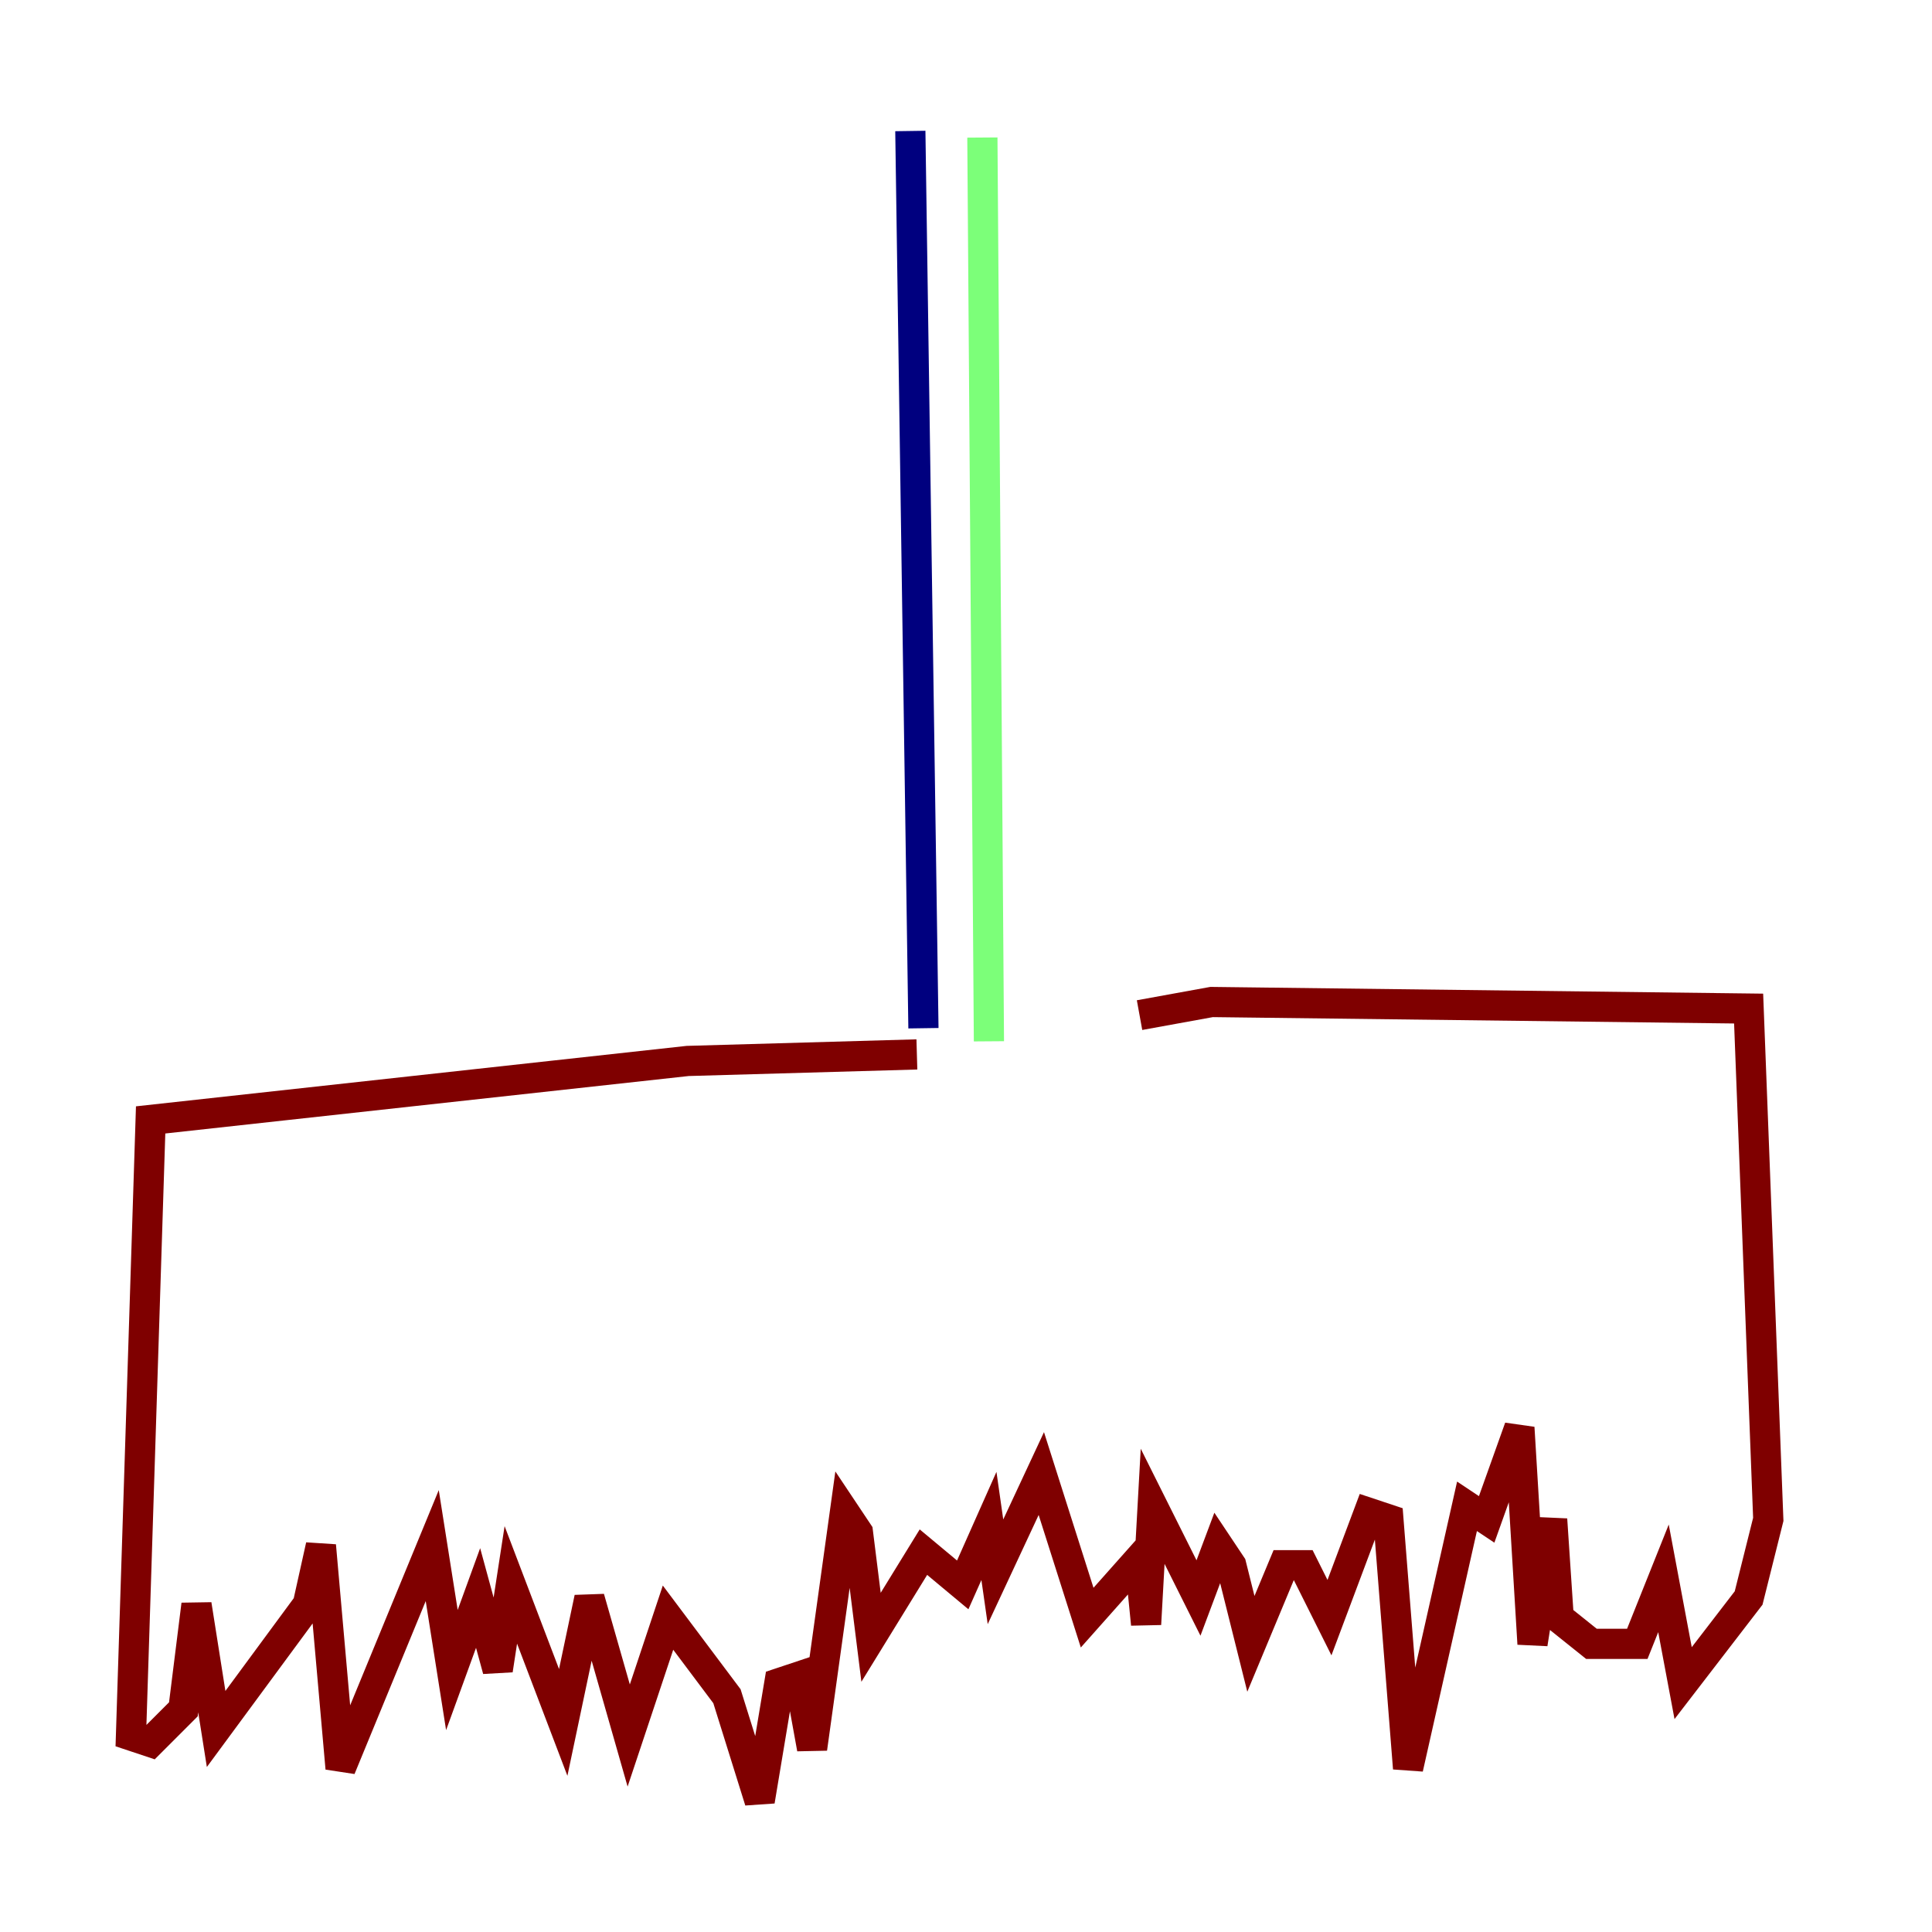 <?xml version="1.0" encoding="utf-8" ?>
<svg baseProfile="tiny" height="128" version="1.2" viewBox="0,0,128,128" width="128" xmlns="http://www.w3.org/2000/svg" xmlns:ev="http://www.w3.org/2001/xml-events" xmlns:xlink="http://www.w3.org/1999/xlink"><defs /><polyline fill="none" points="60.312,8.678 61.18,68.122" stroke="#00007f" stroke-width="2" /><polyline fill="none" points="65.085,9.112 65.519,68.99" stroke="#7cff79" stroke-width="2" /><polyline fill="none" points="60.746,69.858 45.559,70.291 9.98,74.197 8.678,114.983 9.98,115.417 12.149,113.248 13.017,106.305 14.319,114.549 20.393,106.305 21.261,102.4 22.563,117.153 28.637,102.4 29.939,110.644 31.675,105.871 32.976,110.644 33.844,105.003 37.315,114.115 39.051,105.871 41.654,114.983 44.258,107.173 48.163,112.38 50.332,119.322 51.634,111.512 52.936,111.078 53.803,115.851 55.973,100.231 56.841,101.532 57.709,108.475 61.18,102.834 63.783,105.003 65.519,101.098 65.953,104.136 68.99,97.627 72.027,107.173 75.498,103.268 75.932,107.607 76.366,99.797 79.403,105.871 80.705,102.4 81.573,103.702 82.875,108.909 85.044,103.702 86.346,103.702 88.081,107.173 90.685,100.231 91.986,100.664 93.288,117.153 97.193,99.797 98.495,100.664 100.664,94.59 101.532,108.909 102.834,100.664 103.268,107.173 105.437,108.909 108.475,108.909 110.21,104.57 111.512,111.512 115.851,105.871 117.153,100.664 115.851,66.82 80.271,66.386 75.498,67.254" stroke="#7f0000" stroke-width="2" /></svg>